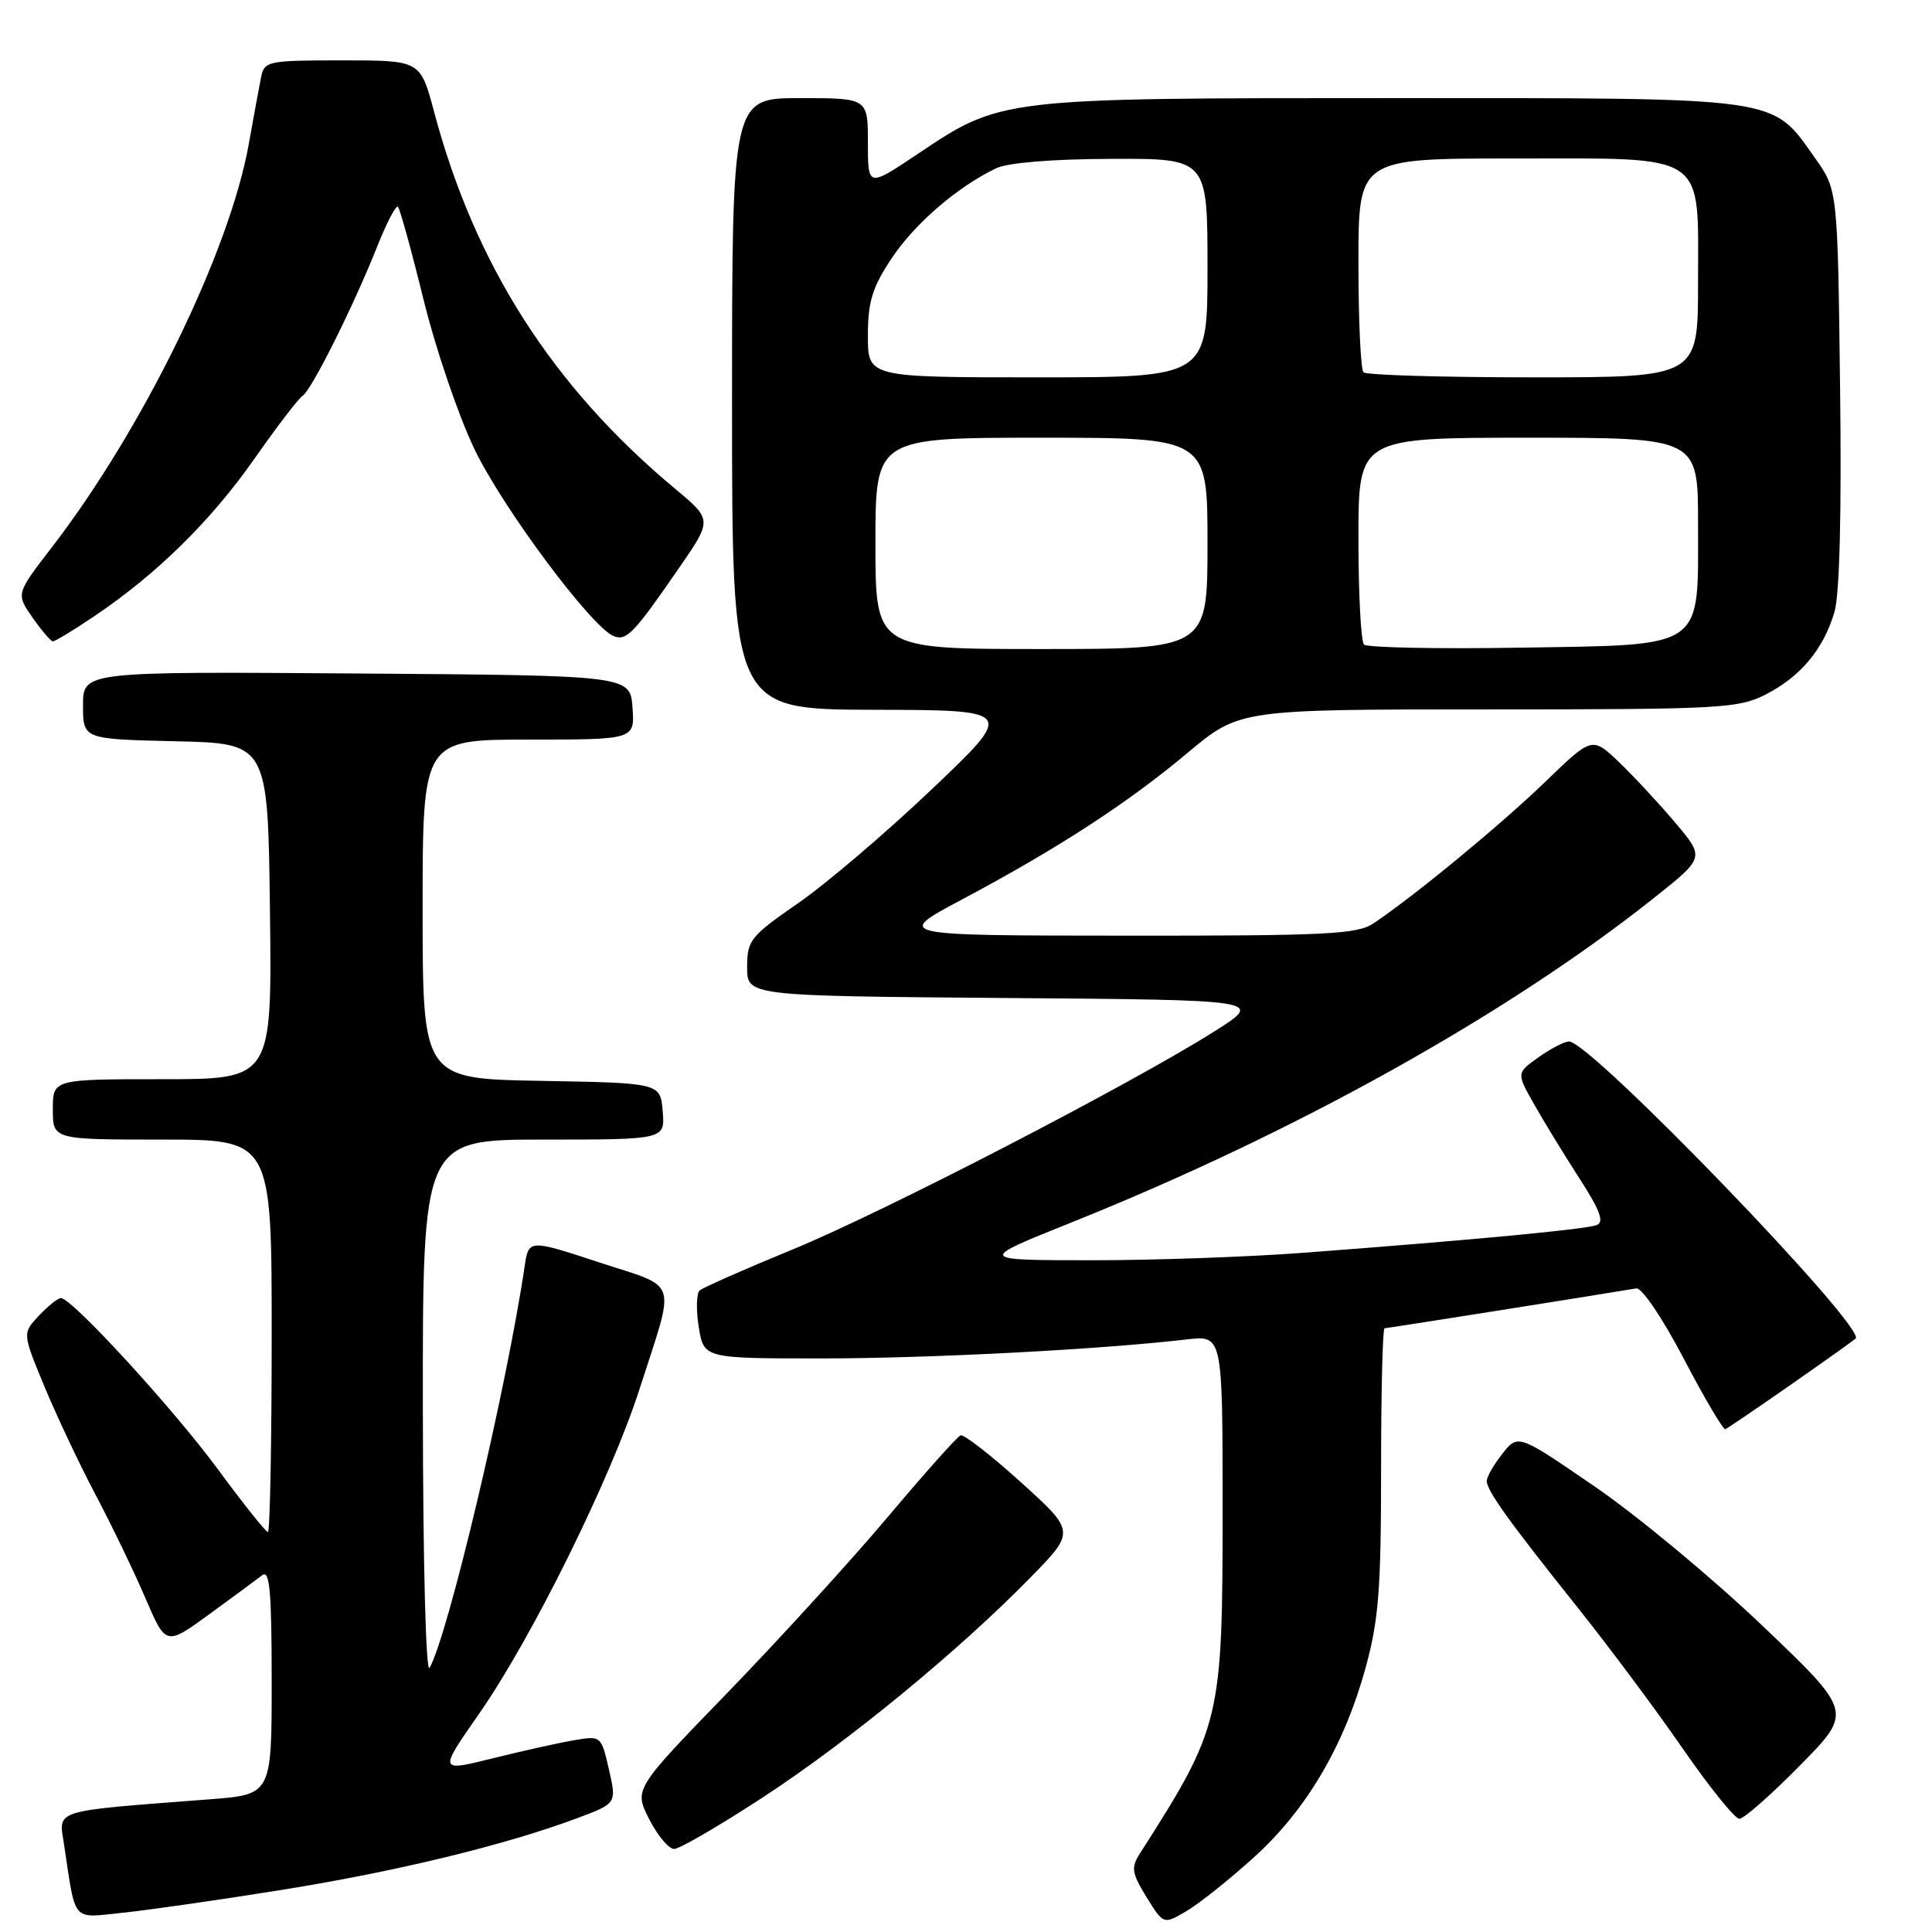 <?xml version="1.0" encoding="UTF-8" standalone="no"?>
<!DOCTYPE svg PUBLIC "-//W3C//DTD SVG 1.1//EN" "http://www.w3.org/Graphics/SVG/1.1/DTD/svg11.dtd" >
<svg xmlns="http://www.w3.org/2000/svg" xmlns:xlink="http://www.w3.org/1999/xlink" version="1.1" viewBox="0 0 256 256">
 <g >
 <path fill="currentColor"
d=" M 166.08 246.17 C 173.08 239.86 178.07 231.41 180.94 221.02 C 182.68 214.69 183.00 210.65 183.00 194.77 C 183.00 184.45 183.21 176.00 183.46 176.00 C 183.81 176.00 210.27 171.81 216.81 170.72 C 217.55 170.59 220.27 174.62 223.09 180.00 C 225.82 185.22 228.31 189.44 228.61 189.37 C 229.03 189.27 243.44 179.25 245.87 177.38 C 247.51 176.11 210.77 138.00 207.91 138.00 C 207.30 138.00 205.49 138.94 203.87 140.09 C 200.93 142.18 200.93 142.18 203.29 146.34 C 204.58 148.63 207.28 153.04 209.29 156.15 C 212.02 160.39 212.60 161.94 211.57 162.33 C 210.12 162.89 195.34 164.29 173.00 165.98 C 165.57 166.55 152.75 167.00 144.50 166.99 C 129.50 166.98 129.50 166.98 142.00 161.97 C 171.56 150.12 199.70 134.45 219.19 118.96 C 225.88 113.64 225.88 113.64 222.03 109.07 C 219.91 106.56 216.56 102.94 214.58 101.04 C 210.97 97.58 210.97 97.58 204.74 103.61 C 198.86 109.28 187.52 118.64 182.03 122.33 C 179.85 123.80 175.87 124.00 149.03 123.98 C 118.50 123.96 118.50 123.96 127.50 119.17 C 140.20 112.41 149.41 106.42 157.37 99.75 C 164.24 94.00 164.24 94.00 197.16 94.00 C 227.95 94.00 230.33 93.87 233.95 92.03 C 238.57 89.67 241.62 86.03 243.07 81.11 C 243.76 78.81 244.03 68.00 243.82 51.33 C 243.50 25.17 243.50 25.17 240.50 20.94 C 234.68 12.74 236.54 13.00 184.45 13.00 C 132.41 13.00 132.68 12.97 121.54 20.44 C 115.00 24.82 115.00 24.82 115.00 18.91 C 115.00 13.00 115.00 13.00 106.00 13.00 C 97.00 13.00 97.00 13.00 97.00 53.50 C 97.00 94.00 97.00 94.00 115.75 94.05 C 134.50 94.09 134.50 94.09 123.50 104.55 C 117.45 110.31 109.46 117.12 105.75 119.68 C 99.41 124.07 99.00 124.59 99.00 128.16 C 99.00 131.97 99.00 131.97 133.25 132.24 C 167.50 132.50 167.50 132.50 160.92 136.66 C 149.73 143.73 117.08 160.61 105.00 165.57 C 98.67 168.17 93.15 170.61 92.71 170.99 C 92.28 171.37 92.22 173.55 92.59 175.84 C 93.26 180.00 93.26 180.00 108.88 180.00 C 123.22 179.99 145.62 178.83 157.25 177.48 C 162.00 176.93 162.00 176.93 162.00 199.78 C 162.00 227.92 161.80 228.76 151.03 245.62 C 149.85 247.48 149.96 248.19 151.92 251.38 C 154.17 255.01 154.17 255.01 157.17 253.26 C 158.83 252.29 162.84 249.10 166.08 246.17 Z  M 37.45 250.40 C 52.54 247.98 67.00 244.47 76.53 240.90 C 81.71 238.96 81.71 238.96 80.69 234.47 C 79.66 230.00 79.64 229.98 76.08 230.59 C 74.11 230.92 69.26 232.00 65.31 232.98 C 58.12 234.77 58.12 234.77 63.45 227.13 C 70.48 217.05 80.96 195.85 84.76 184.00 C 89.54 169.11 90.09 170.79 79.39 167.27 C 70.05 164.20 70.05 164.20 69.51 167.85 C 67.08 184.19 59.37 216.70 56.92 221.00 C 56.43 221.85 56.05 207.12 56.03 186.75 C 56.00 151.00 56.00 151.00 72.06 151.00 C 88.12 151.00 88.12 151.00 87.81 147.25 C 87.50 143.50 87.50 143.50 71.75 143.22 C 56.00 142.95 56.00 142.95 56.00 120.47 C 56.00 98.00 56.00 98.00 70.06 98.00 C 84.11 98.00 84.11 98.00 83.81 93.75 C 83.50 89.50 83.50 89.50 47.25 89.24 C 11.00 88.98 11.00 88.98 11.00 93.46 C 11.00 97.94 11.00 97.94 23.25 98.22 C 35.50 98.50 35.50 98.50 35.77 120.75 C 36.04 143.00 36.04 143.00 21.52 143.00 C 7.00 143.00 7.00 143.00 7.00 147.00 C 7.00 151.00 7.00 151.00 21.50 151.00 C 36.00 151.00 36.00 151.00 36.00 177.00 C 36.00 191.30 35.77 203.00 35.50 203.00 C 35.22 203.00 32.26 199.29 28.92 194.75 C 23.01 186.71 9.53 172.00 8.07 172.00 C 7.68 172.00 6.36 173.05 5.16 174.33 C 2.97 176.66 2.97 176.66 5.83 183.58 C 7.40 187.39 10.46 193.88 12.63 198.00 C 14.81 202.12 17.80 208.33 19.28 211.79 C 21.98 218.08 21.98 218.08 27.74 213.89 C 30.91 211.58 34.06 209.26 34.75 208.72 C 35.74 207.96 36.00 210.91 36.00 222.77 C 36.00 237.79 36.00 237.79 27.75 238.42 C 6.70 240.04 7.78 239.71 8.48 244.36 C 10.07 254.92 9.41 254.16 16.34 253.44 C 19.73 253.09 29.23 251.72 37.45 250.40 Z  M 101.05 238.18 C 112.41 230.76 127.02 218.76 136.50 209.07 C 142.50 202.94 142.50 202.94 135.29 196.42 C 131.33 192.84 127.73 190.04 127.29 190.19 C 126.86 190.34 122.52 195.20 117.65 200.99 C 112.78 206.77 103.21 217.26 96.40 224.29 C 84.00 237.08 84.00 237.08 86.02 241.04 C 87.13 243.22 88.62 245.00 89.32 245.00 C 90.03 245.00 95.31 241.93 101.05 238.18 Z  M 238.53 233.91 C 245.50 226.83 245.50 226.83 233.50 215.39 C 226.90 209.10 216.92 200.81 211.32 196.98 C 201.15 190.00 201.15 190.00 199.07 192.63 C 197.93 194.08 197.00 195.70 197.00 196.23 C 197.00 197.51 199.93 201.59 209.04 213.00 C 213.21 218.22 219.50 226.66 223.01 231.75 C 226.53 236.84 229.89 241.00 230.48 241.00 C 231.07 241.00 234.69 237.81 238.53 233.91 Z  M 12.51 81.64 C 20.80 76.05 27.93 69.03 33.69 60.82 C 36.69 56.53 39.58 52.76 40.10 52.44 C 41.27 51.72 46.85 40.55 49.96 32.71 C 51.23 29.53 52.47 27.14 52.73 27.40 C 52.99 27.66 54.52 33.19 56.12 39.69 C 57.71 46.18 60.75 55.10 62.86 59.50 C 66.63 67.34 78.43 83.18 81.34 84.30 C 83.03 84.95 84.01 83.92 90.03 75.18 C 94.38 68.87 94.38 68.87 89.44 64.75 C 73.21 51.22 62.92 35.12 57.50 14.75 C 55.70 8.00 55.70 8.00 45.37 8.00 C 35.46 8.00 35.02 8.09 34.59 10.25 C 34.34 11.49 33.62 15.42 32.98 19.00 C 30.45 33.29 18.95 56.85 6.81 72.60 C 2.12 78.69 2.12 78.69 4.31 81.83 C 5.51 83.55 6.73 84.97 7.01 84.98 C 7.30 84.99 9.77 83.49 12.51 81.64 Z  M 116.00 72.00 C 116.00 58.00 116.00 58.00 138.00 58.00 C 160.00 58.00 160.00 58.00 160.00 72.00 C 160.00 86.00 160.00 86.00 138.00 86.00 C 116.00 86.00 116.00 86.00 116.00 72.00 Z  M 180.74 85.41 C 180.33 85.00 180.00 78.67 180.00 71.33 C 180.00 58.00 180.00 58.00 202.50 58.00 C 225.00 58.00 225.00 58.00 225.00 69.39 C 225.00 86.22 226.15 85.42 201.33 85.82 C 190.41 86.00 181.15 85.81 180.74 85.41 Z  M 115.00 44.49 C 115.00 39.98 115.57 38.11 118.14 34.24 C 121.19 29.64 126.85 24.76 131.99 22.30 C 133.52 21.56 139.46 21.07 147.25 21.05 C 160.00 21.00 160.00 21.00 160.00 35.50 C 160.00 50.00 160.00 50.00 137.50 50.00 C 115.00 50.00 115.00 50.00 115.00 44.49 Z  M 180.67 49.33 C 180.30 48.97 180.00 42.44 180.00 34.83 C 180.00 21.00 180.00 21.00 200.50 21.00 C 226.51 21.00 225.00 19.98 225.00 37.50 C 225.00 50.00 225.00 50.00 203.17 50.00 C 191.16 50.00 181.03 49.70 180.67 49.33 Z "/>
</g>
</svg>